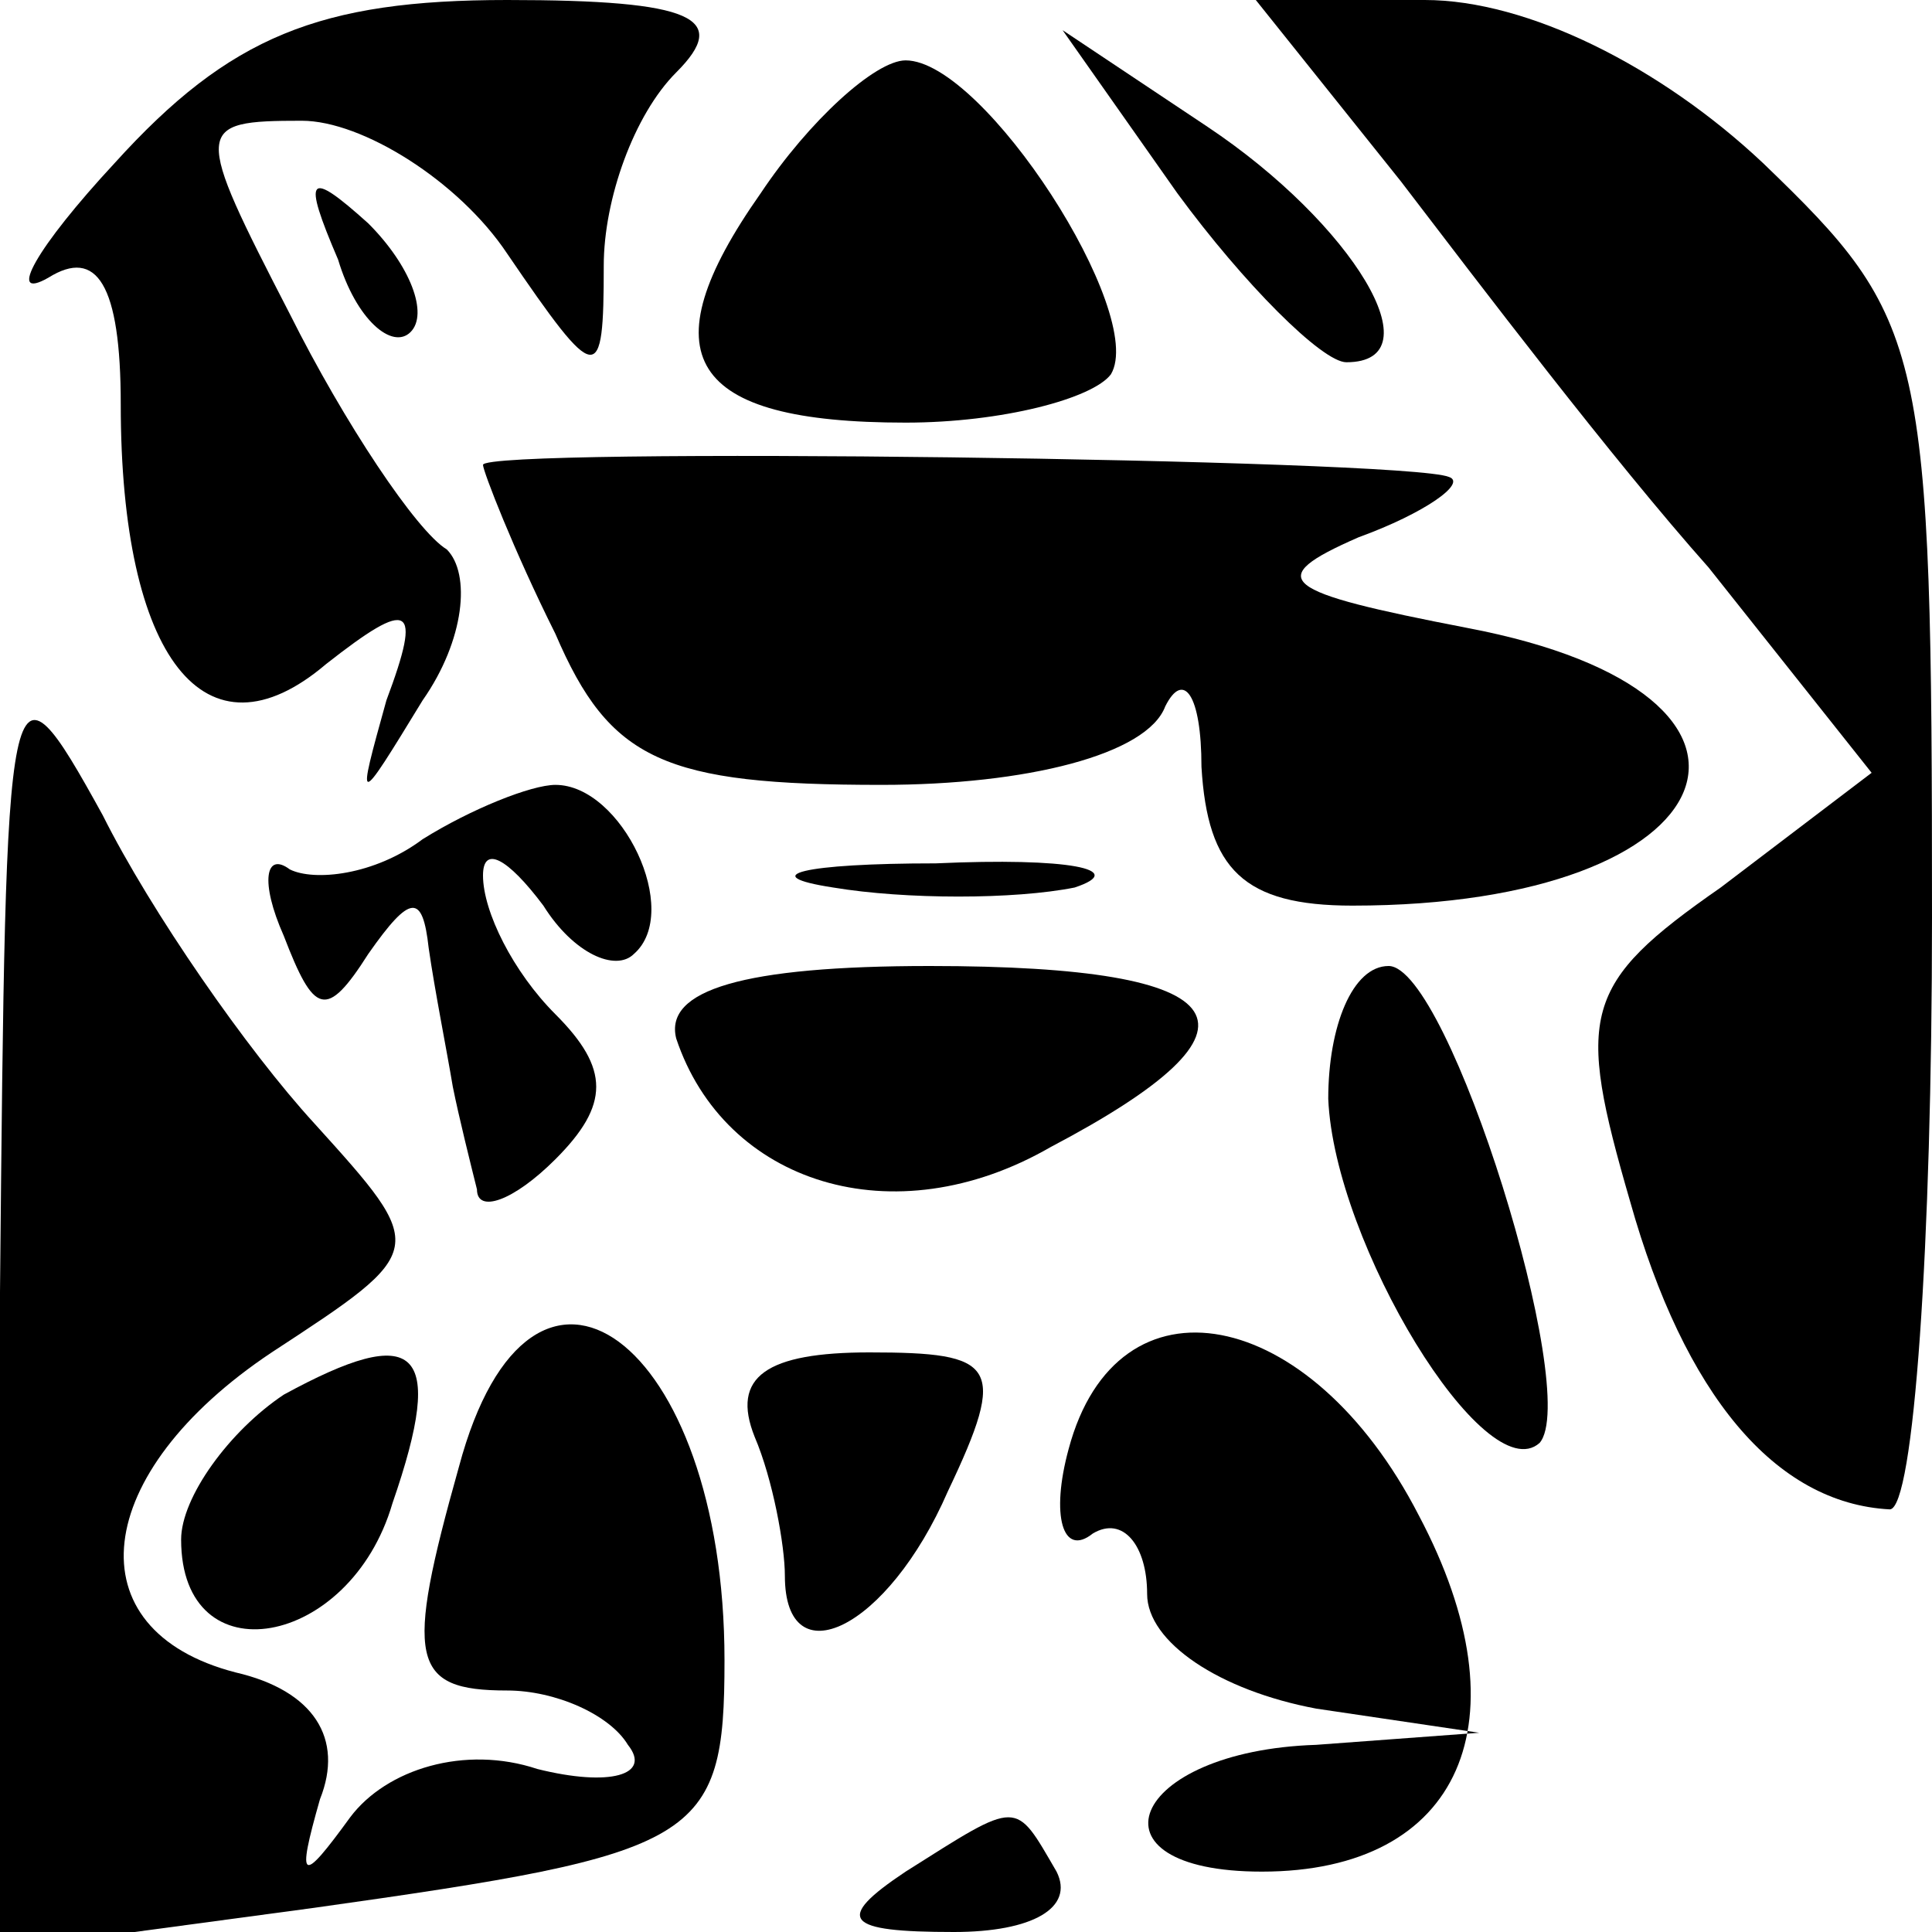 <?xml version="1.0" standalone="no"?>
<!DOCTYPE svg PUBLIC "-//W3C//DTD SVG 20010904//EN"
 "http://www.w3.org/TR/2001/REC-SVG-20010904/DTD/svg10.dtd">
<svg version="1.0" xmlns="http://www.w3.org/2000/svg"
 width="32pt" height="32pt" viewBox="0 0 32 32"
 preserveAspectRatio="xMidYMid meet">
<g transform="translate(0,32) scale(0.1,-0.1)"
fill="#000000" stroke="none">
<path fill="#000000" stroke="none" d="M19 293 c-13 -14 -18 -23 -11 -19 8 5
12 -1 12 -21 0 -42 14 -60 34 -43 14 11 16 10 10 -6 -5 -18 -5 -18 6 0 7 10 8
21 4 25 -5 3 -17 21 -26 39 -16 31 -16 32 2 32 10 0 26 -10 34 -22 15 -22 16
-22 16 -2 0 11 5 25 12 32 9 9 3 12 -28 12 -31 0 -46 -6 -65 -27z"/>
<path fill="#000000" stroke="none" d="M232 290 c13 -17 35 -46 51 -64 l27
-34 -25 -19 c-23 -16 -24 -21 -15 -52 9 -32 24 -50 43 -51 4 0 7 44 7 98 0 95
-1 99 -28 125 -17 16 -39 27 -56 27 l-28 0 24 -30z"/>
<path fill="#000000" stroke="none" d="M126 288 c-19 -27 -12 -38 24 -38 16 0
31 4 34 8 6 10 -21 52 -34 52 -5 0 -16 -10 -24 -22z"/>
<path fill="#000000" stroke="none" d="M195 288 c11 -15 24 -28 28 -28 15 0 1
23 -23 39 l-24 16 19 -27z"/>
<path fill="#000000" stroke="none" d="M56 277 c3 -10 9 -15 12 -12 3 3 0 11
-7 18 -10 9 -11 8 -5 -6z"/>
<path fill="#000000" stroke="none" d="M80 243 c0 -1 5 -14 12 -28 9 -21 18
-25 54 -25 24 0 44 5 47 13 3 6 6 2 6 -10 1 -17 7 -23 25 -23 63 0 77 35 19
46 -31 6 -34 8 -18 15 11 4 18 9 15 10 -7 3 -160 5 -160 2z"/>
<path fill="#000000" stroke="none" d="M0 106 l0 -109 52 7 c64 9 68 11 68 41
0 53 -32 77 -44 32 -9 -32 -8 -37 8 -37 8 0 17 -4 20 -9 4 -5 -3 -7 -15 -4
-12 4 -25 0 -31 -8 -8 -11 -9 -11 -5 3 4 10 -1 18 -14 21 -27 7 -24 33 6 53
26 17 26 17 7 38 -11 12 -27 35 -35 51 -16 29 -16 26 -17 -79z"/>
<path fill="#000000" stroke="none" d="M70 181 c-8 -6 -18 -7 -22 -5 -4 3 -5
-2 -1 -11 5 -13 7 -14 14 -3 7 10 9 10 10 1 1 -7 3 -17 4 -23 1 -5 3 -13 4
-17 0 -4 6 -2 13 5 9 9 9 15 0 24 -7 7 -12 17 -12 23 0 5 4 3 10 -5 5 -8 12
-11 15 -8 8 7 -2 28 -13 28 -4 0 -14 -4 -22 -9z"/>
<path fill="#000000" stroke="none" d="M138 173 c12 -2 30 -2 40 0 9 3 -1 5
-23 4 -22 0 -30 -2 -17 -4z"/>
<path fill="#000000" stroke="none" d="M112 148 c8 -24 36 -33 62 -18 38 20
32 30 -20 30 -31 0 -44 -4 -42 -12z"/>
<path fill="#000000" stroke="none" d="M220 138 c1 -24 26 -65 35 -57 7 8 -15
79 -25 79 -6 0 -10 -10 -10 -22z"/>
<path fill="#000000" stroke="none" d="M47 89 c-9 -6 -17 -17 -17 -24 0 -23
28 -18 35 6 9 26 4 30 -18 18z"/>
<path fill="#000000" stroke="none" d="M125 82 c3 -7 5 -18 5 -23 0 -17 17 -9
27 14 10 21 8 23 -13 23 -17 0 -23 -4 -19 -14z"/>
<path fill="#000000" stroke="none" d="M177 80 c-3 -11 -1 -18 4 -14 5 3 9 -2
9 -10 0 -8 12 -16 28 -19 l27 -4 -27 -2 c-31 -1 -39 -21 -9 -21 33 0 44 25 26
59 -18 35 -50 41 -58 11z"/>
<path fill="#000000" stroke="none" d="M150 10 c-12 -8 -10 -10 8 -10 13 0 20
4 17 10 -7 12 -6 12 -25 0z"/>
</g>
</svg>
